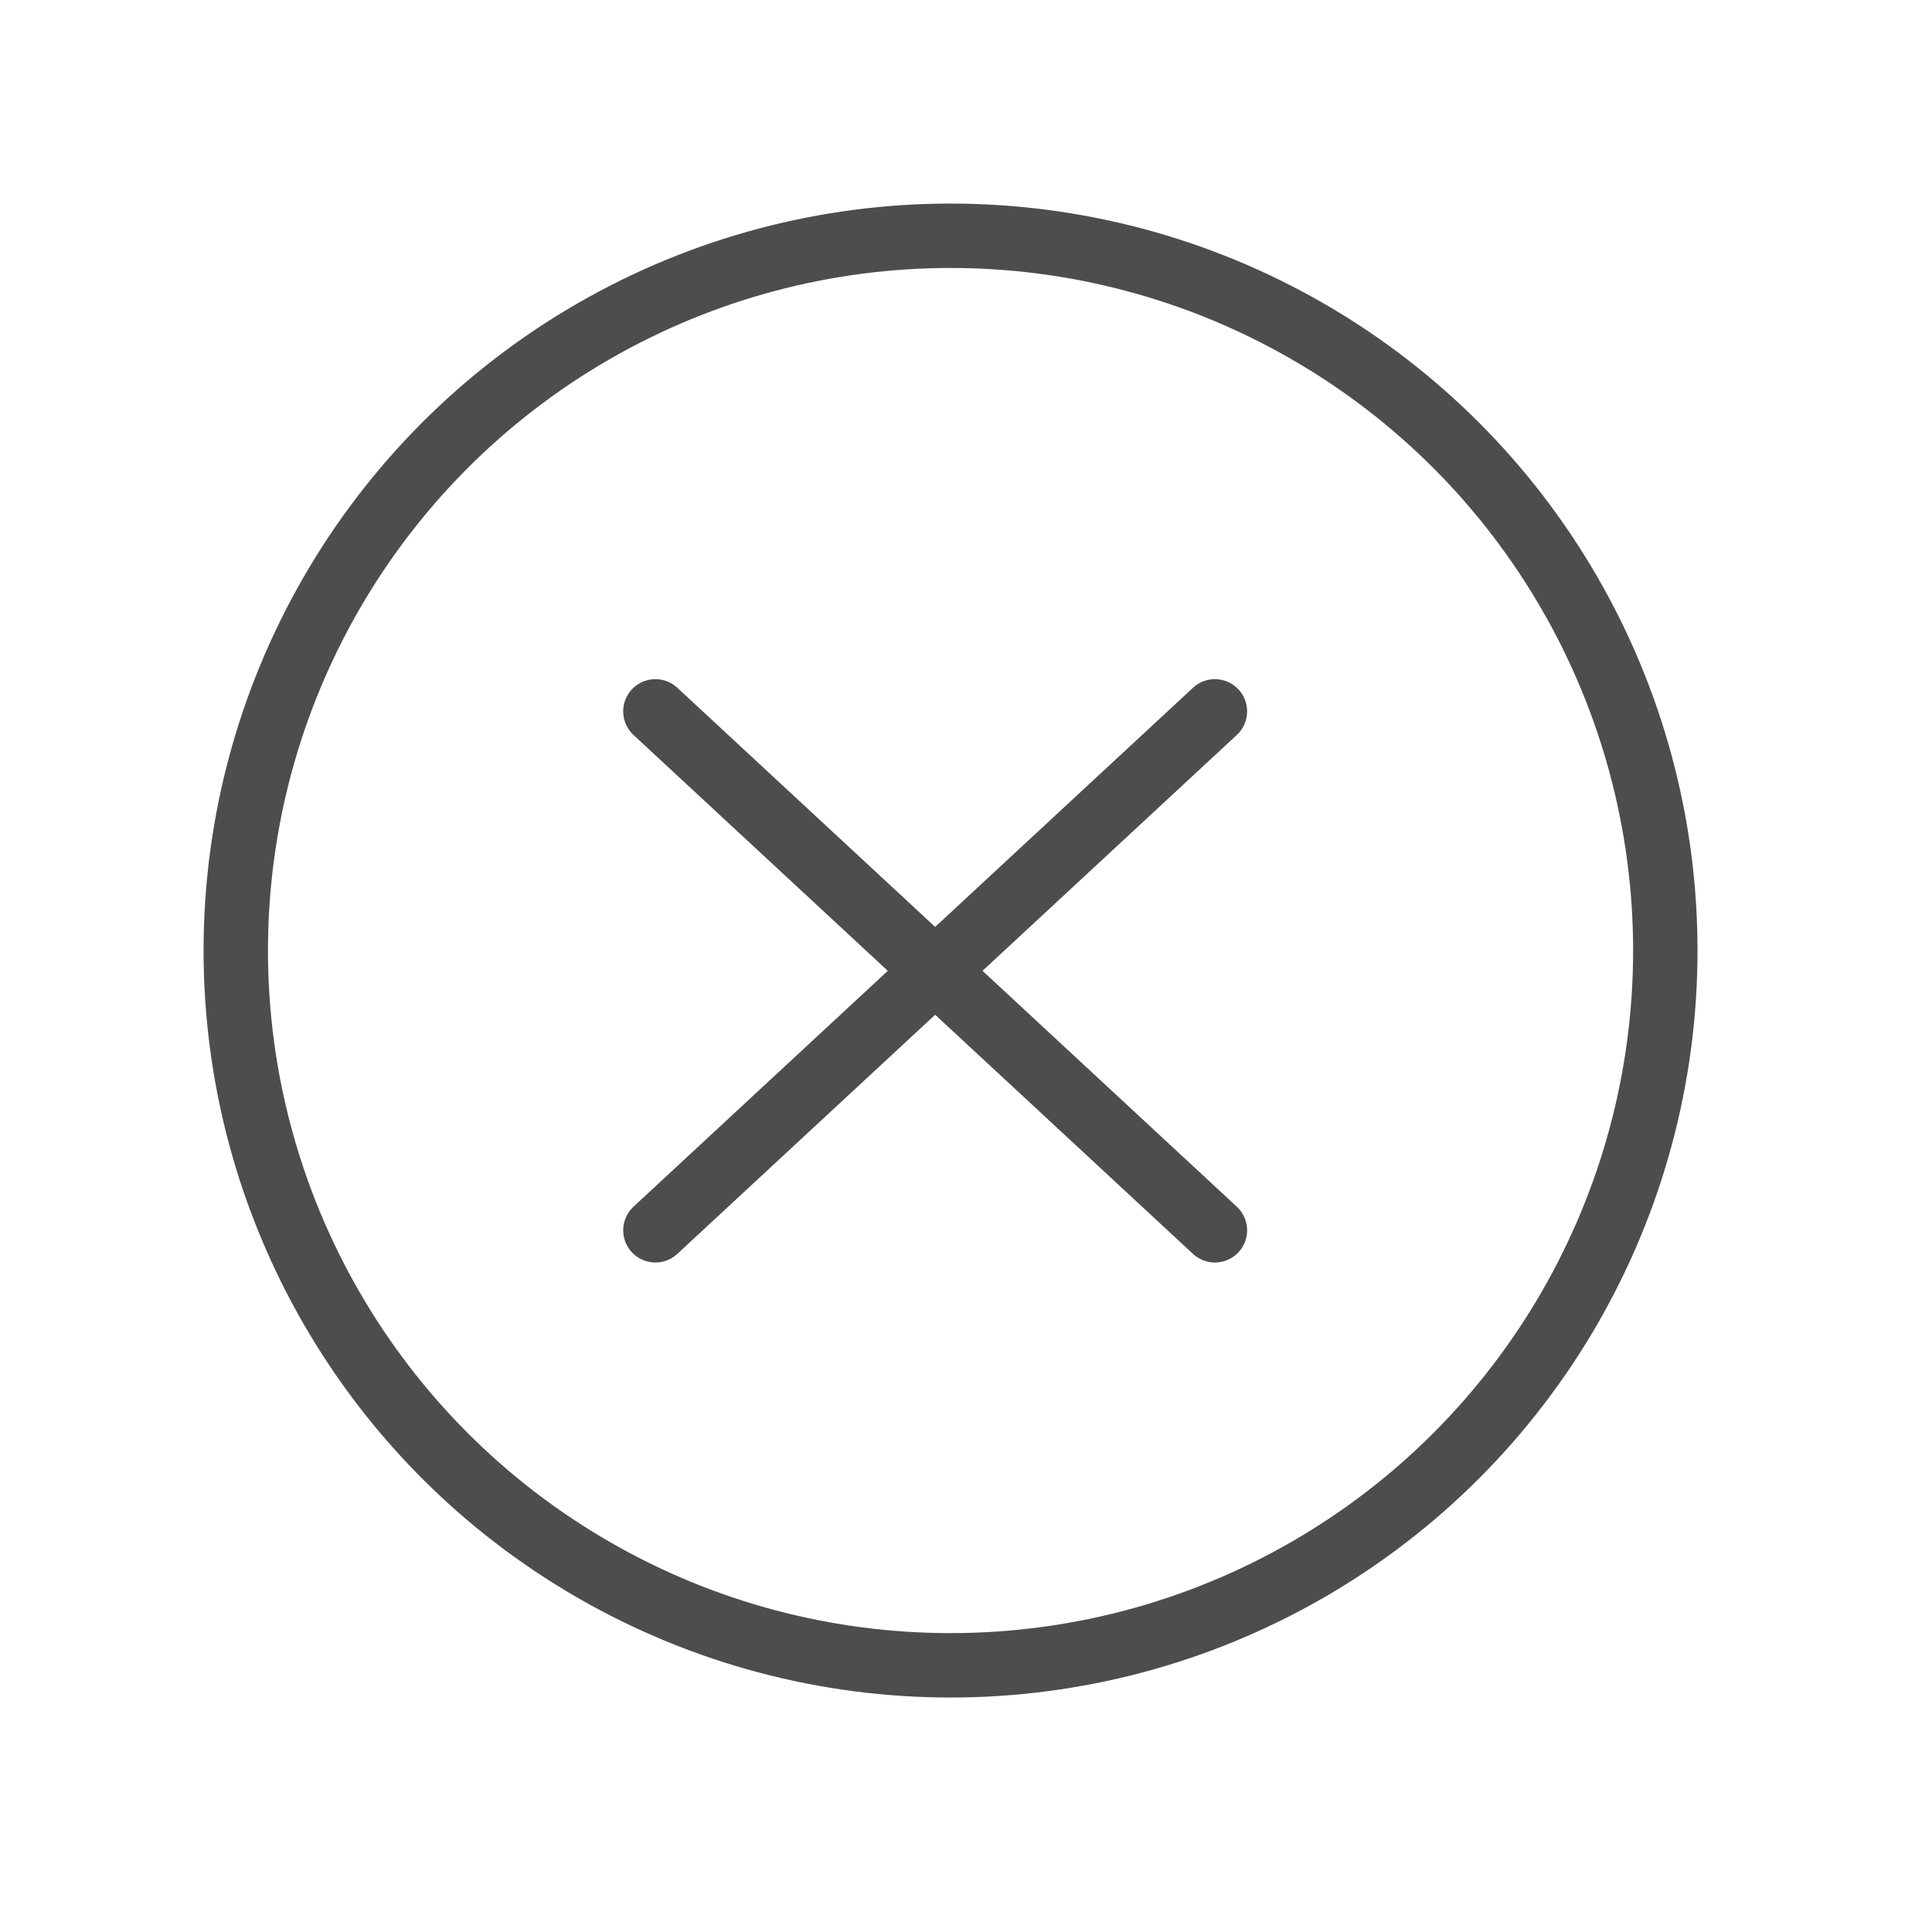 <svg version="1.1" xmlns="http://www.w3.org/2000/svg" xmlns:xlink="http://www.w3.org/1999/xlink" x="0px" y="0px" width="30px"
	 height="30px" viewBox="0 0 30 30" enable-background="new 0 0 30 30" xml:space="preserve">
<g id="cancel">
	<g display="inline">
		<circle fill="none" stroke="#4D4D4D" stroke-miterlimit="10" cx="14.76" cy="14.76" r="11.099"/>
	</g>
	<g display="inline">
		
			<line fill="none" stroke="#4D4D4D" stroke-linecap="round" stroke-linejoin="round" stroke-miterlimit="10" x1="18.865" y1="11.046" x2="10.177" y2="19.104"/>
		
			<line fill="none" stroke="#4D4D4D" stroke-linecap="round" stroke-linejoin="round" stroke-miterlimit="10" x1="10.177" y1="11.046" x2="18.865" y2="19.104"/>
	</g>
</g>
</svg>
